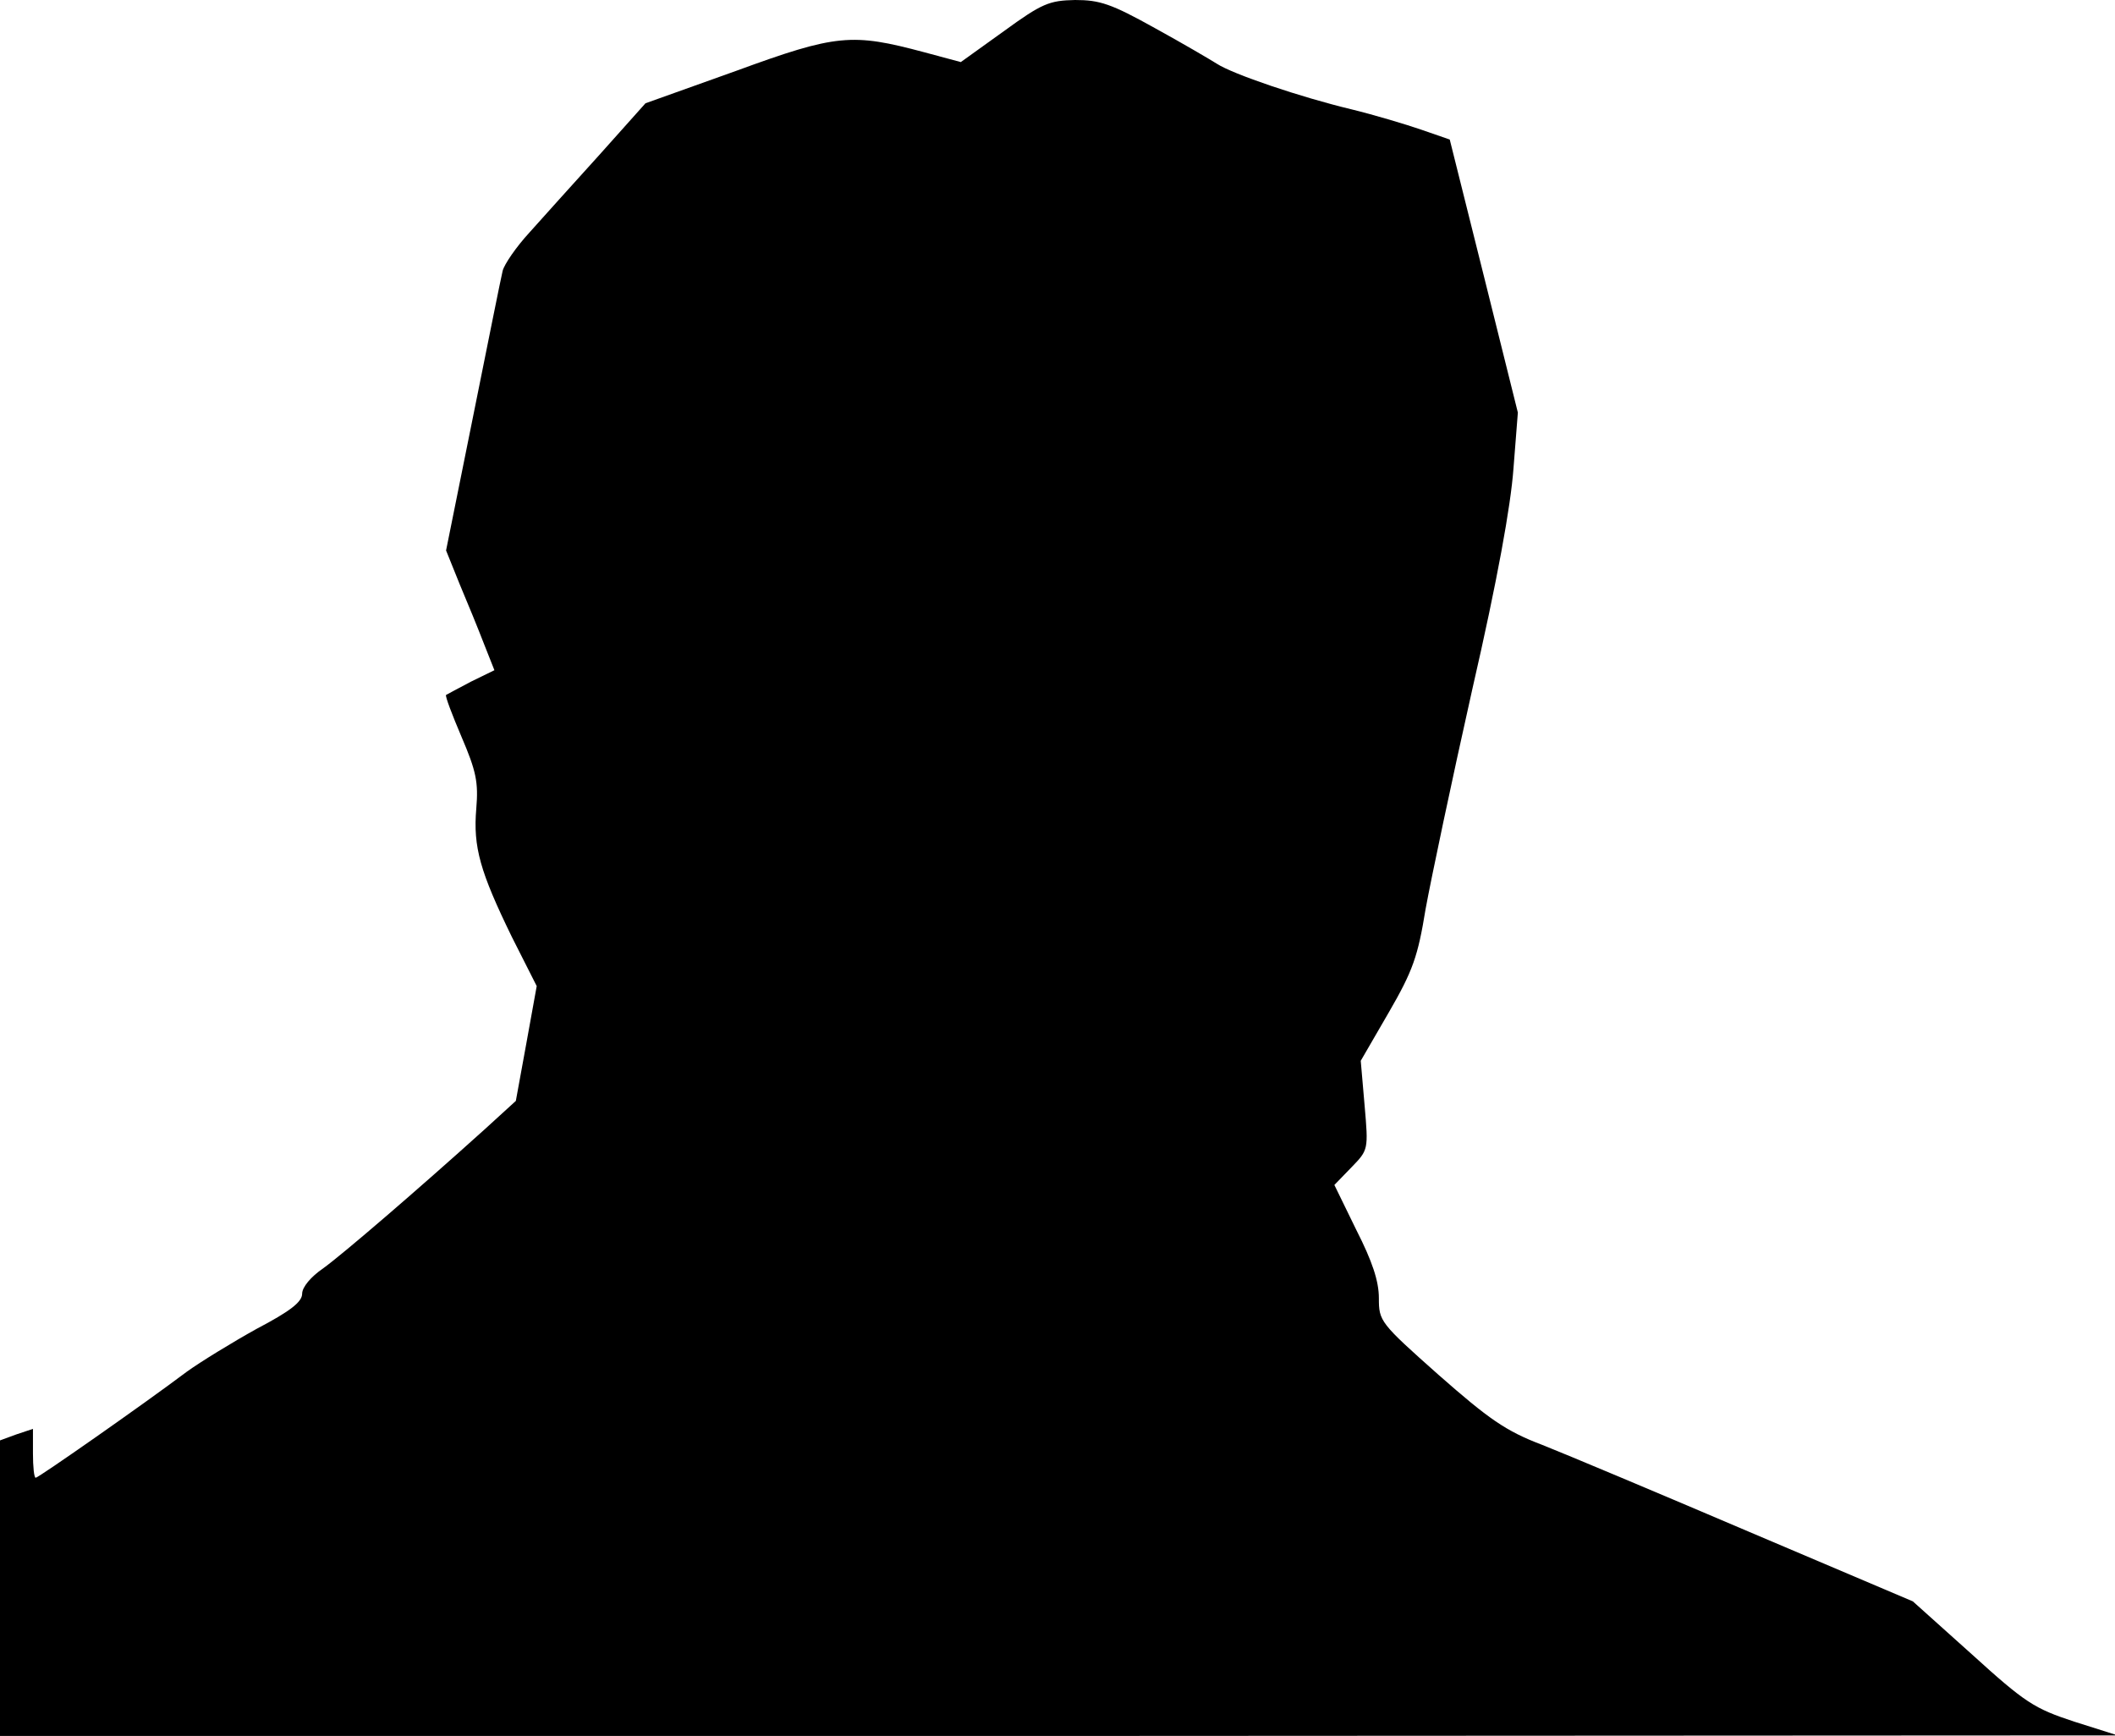 <?xml version="1.0" standalone="no"?>
<!DOCTYPE svg PUBLIC "-//W3C//DTD SVG 20010904//EN"
 "http://www.w3.org/TR/2001/REC-SVG-20010904/DTD/svg10.dtd">
<svg version="1.0" xmlns="http://www.w3.org/2000/svg"
 width="385pt" height="316pt" viewBox="0 0 385 316"
 preserveAspectRatio="xMidYMid meet">
<g transform="translate(0,316) scale(0.1,-0.1)"
fill="#000000" stroke="none">
<path fill="#000000" stroke="none" d="M1827 3103 l-78 -56 -67 18 c-131 35
-159 33 -342 -34 l-165 -59 -84 -94 c-46 -51 -104 -115 -127 -141 -24 -26 -46
-58 -49 -70 -3 -12 -27 -132 -54 -266 l-49 -243 25 -62 c14 -33 34 -82 44
-108 l19 -48 -43 -21 c-23 -12 -43 -23 -45 -24 -2 -2 11 -36 28 -76 27 -63 31
-83 27 -131 -6 -70 7 -115 65 -234 l45 -89 -19 -105 -19 -104 -57 -52 c-122
-110 -258 -227 -294 -253 -22 -15 -38 -34 -38 -46 0 -15 -22 -32 -83 -64 -45
-25 -102 -60 -127 -78 -77 -58 -270 -193 -275 -193 -3 0 -5 20 -5 44 l0 45
-30 -10 -30 -11 0 -269 0 -269 1928 0 1927 1 -79 25 c-73 24 -89 34 -187 123
l-107 96 -299 127 c-164 70 -333 141 -376 158 -66 25 -97 47 -188 127 -107 95
-109 98 -109 140 0 31 -12 67 -41 124 l-40 82 31 32 c31 32 31 32 24 113 l-7
81 51 88 c44 76 53 102 67 188 10 55 48 235 85 400 46 200 70 334 75 402 l8
102 -62 249 -62 248 -52 18 c-29 10 -86 27 -127 37 -92 22 -216 64 -245 83
-11 7 -62 37 -113 65 -79 44 -100 51 -145 51 -47 -1 -60 -6 -130 -57z"/>
</g>
</svg>
